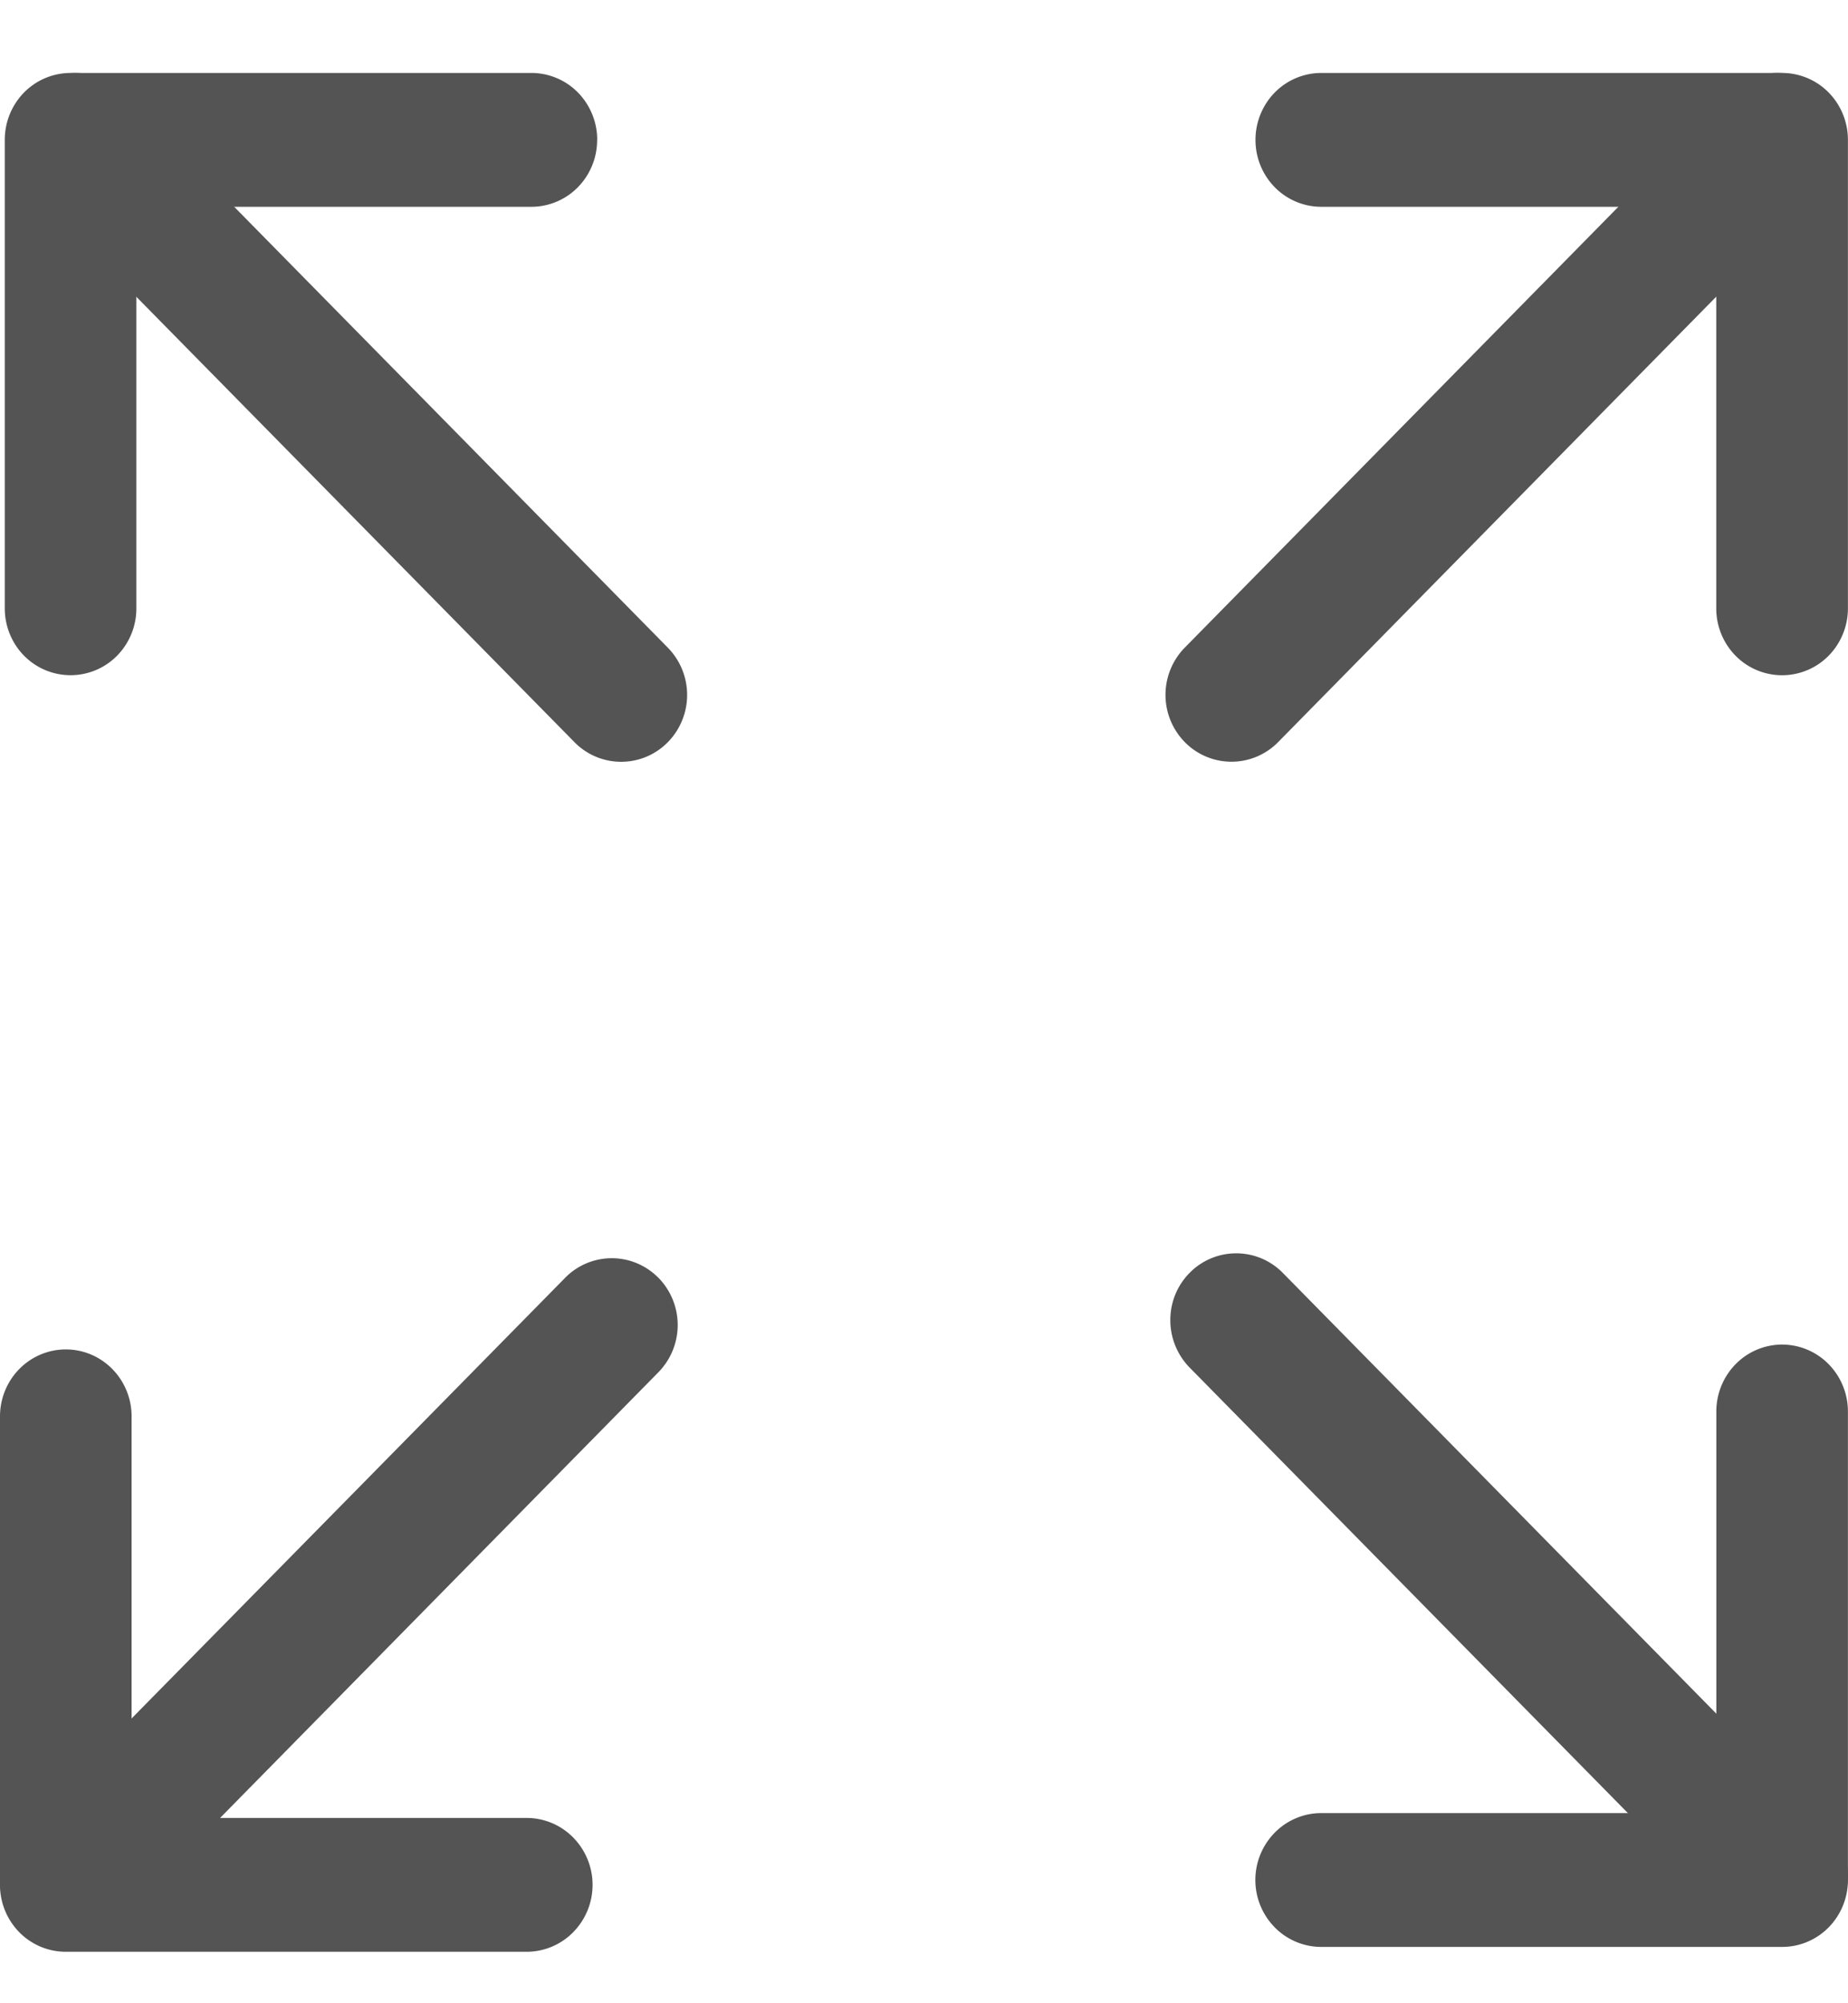 <svg width="24" height="26" fill="none" xmlns="http://www.w3.org/2000/svg"><path fill-rule="evenodd" clip-rule="evenodd" d="M.855 17.514c.227 0 .444.092.604.255.16.163.25.383.25.614v5.212h5.13c.227 0 .445.091.605.254a.876.876 0 010 1.229.848.848 0 01-.605.254H.855a.848.848 0 01-.605-.254.876.876 0 01-.25-.615v-6.08c0-.23.09-.451.25-.614a.848.848 0 01.605-.255z" fill="#545454"/><path fill-rule="evenodd" clip-rule="evenodd" d="M8.55 16.583a.876.876 0 010 1.228l-7.09 7.205a.848.848 0 01-1.21-.001.876.876 0 01.001-1.23l7.09-7.202a.848.848 0 011.208 0zM23.687 1.2a.87.87 0 01.251.615.88.88 0 01-.251.615l-7.089 7.203a.849.849 0 01-1.21 0 .876.876 0 010-1.229l7.09-7.204a.848.848 0 011.209 0z" fill="#545454"/><path fill-rule="evenodd" clip-rule="evenodd" d="M16.305 1.815c0-.23.09-.45.25-.614a.848.848 0 01.605-.254h5.984c.227 0 .445.091.605.254.16.163.25.384.25.614v6.081c0 .23-.09.451-.25.614a.848.848 0 01-1.21 0 .876.876 0 01-.25-.614V2.684h-5.13a.848.848 0 01-.604-.254.876.876 0 01-.25-.615zm6.84 15.636a.848.848 0 00-.605.255.876.876 0 00-.25.614v5.212h-5.13a.848.848 0 00-.605.254.876.876 0 000 1.229c.16.163.378.254.605.254h5.984a.848.848 0 00.605-.254.876.876 0 00.25-.614V18.32c0-.23-.09-.451-.25-.614a.848.848 0 00-.605-.255z" fill="#545454"/><path fill-rule="evenodd" clip-rule="evenodd" d="M15.45 16.52a.868.868 0 00-.251.615.88.88 0 00.251.615l7.09 7.203a.849.849 0 001.395-.28.883.883 0 00-.185-.948l-7.091-7.205a.848.848 0 00-1.209 0zM.373 1.2a.87.87 0 00-.251.616.88.88 0 00.25.615l7.09 7.203a.849.849 0 001.21 0 .876.876 0 000-1.229l-7.09-7.204a.848.848 0 00-1.21 0z" fill="#545454"/><path fill-rule="evenodd" clip-rule="evenodd" d="M7.756 1.815c0-.23-.09-.45-.25-.614A.848.848 0 006.9.947H.916a.848.848 0 00-.604.254.876.876 0 00-.25.614v6.081c0 .23.09.451.25.614a.848.848 0 001.209 0 .876.876 0 00.25-.614V2.684h5.13a.848.848 0 00.604-.254.876.876 0 00.25-.615z" fill="#545454"/></svg>